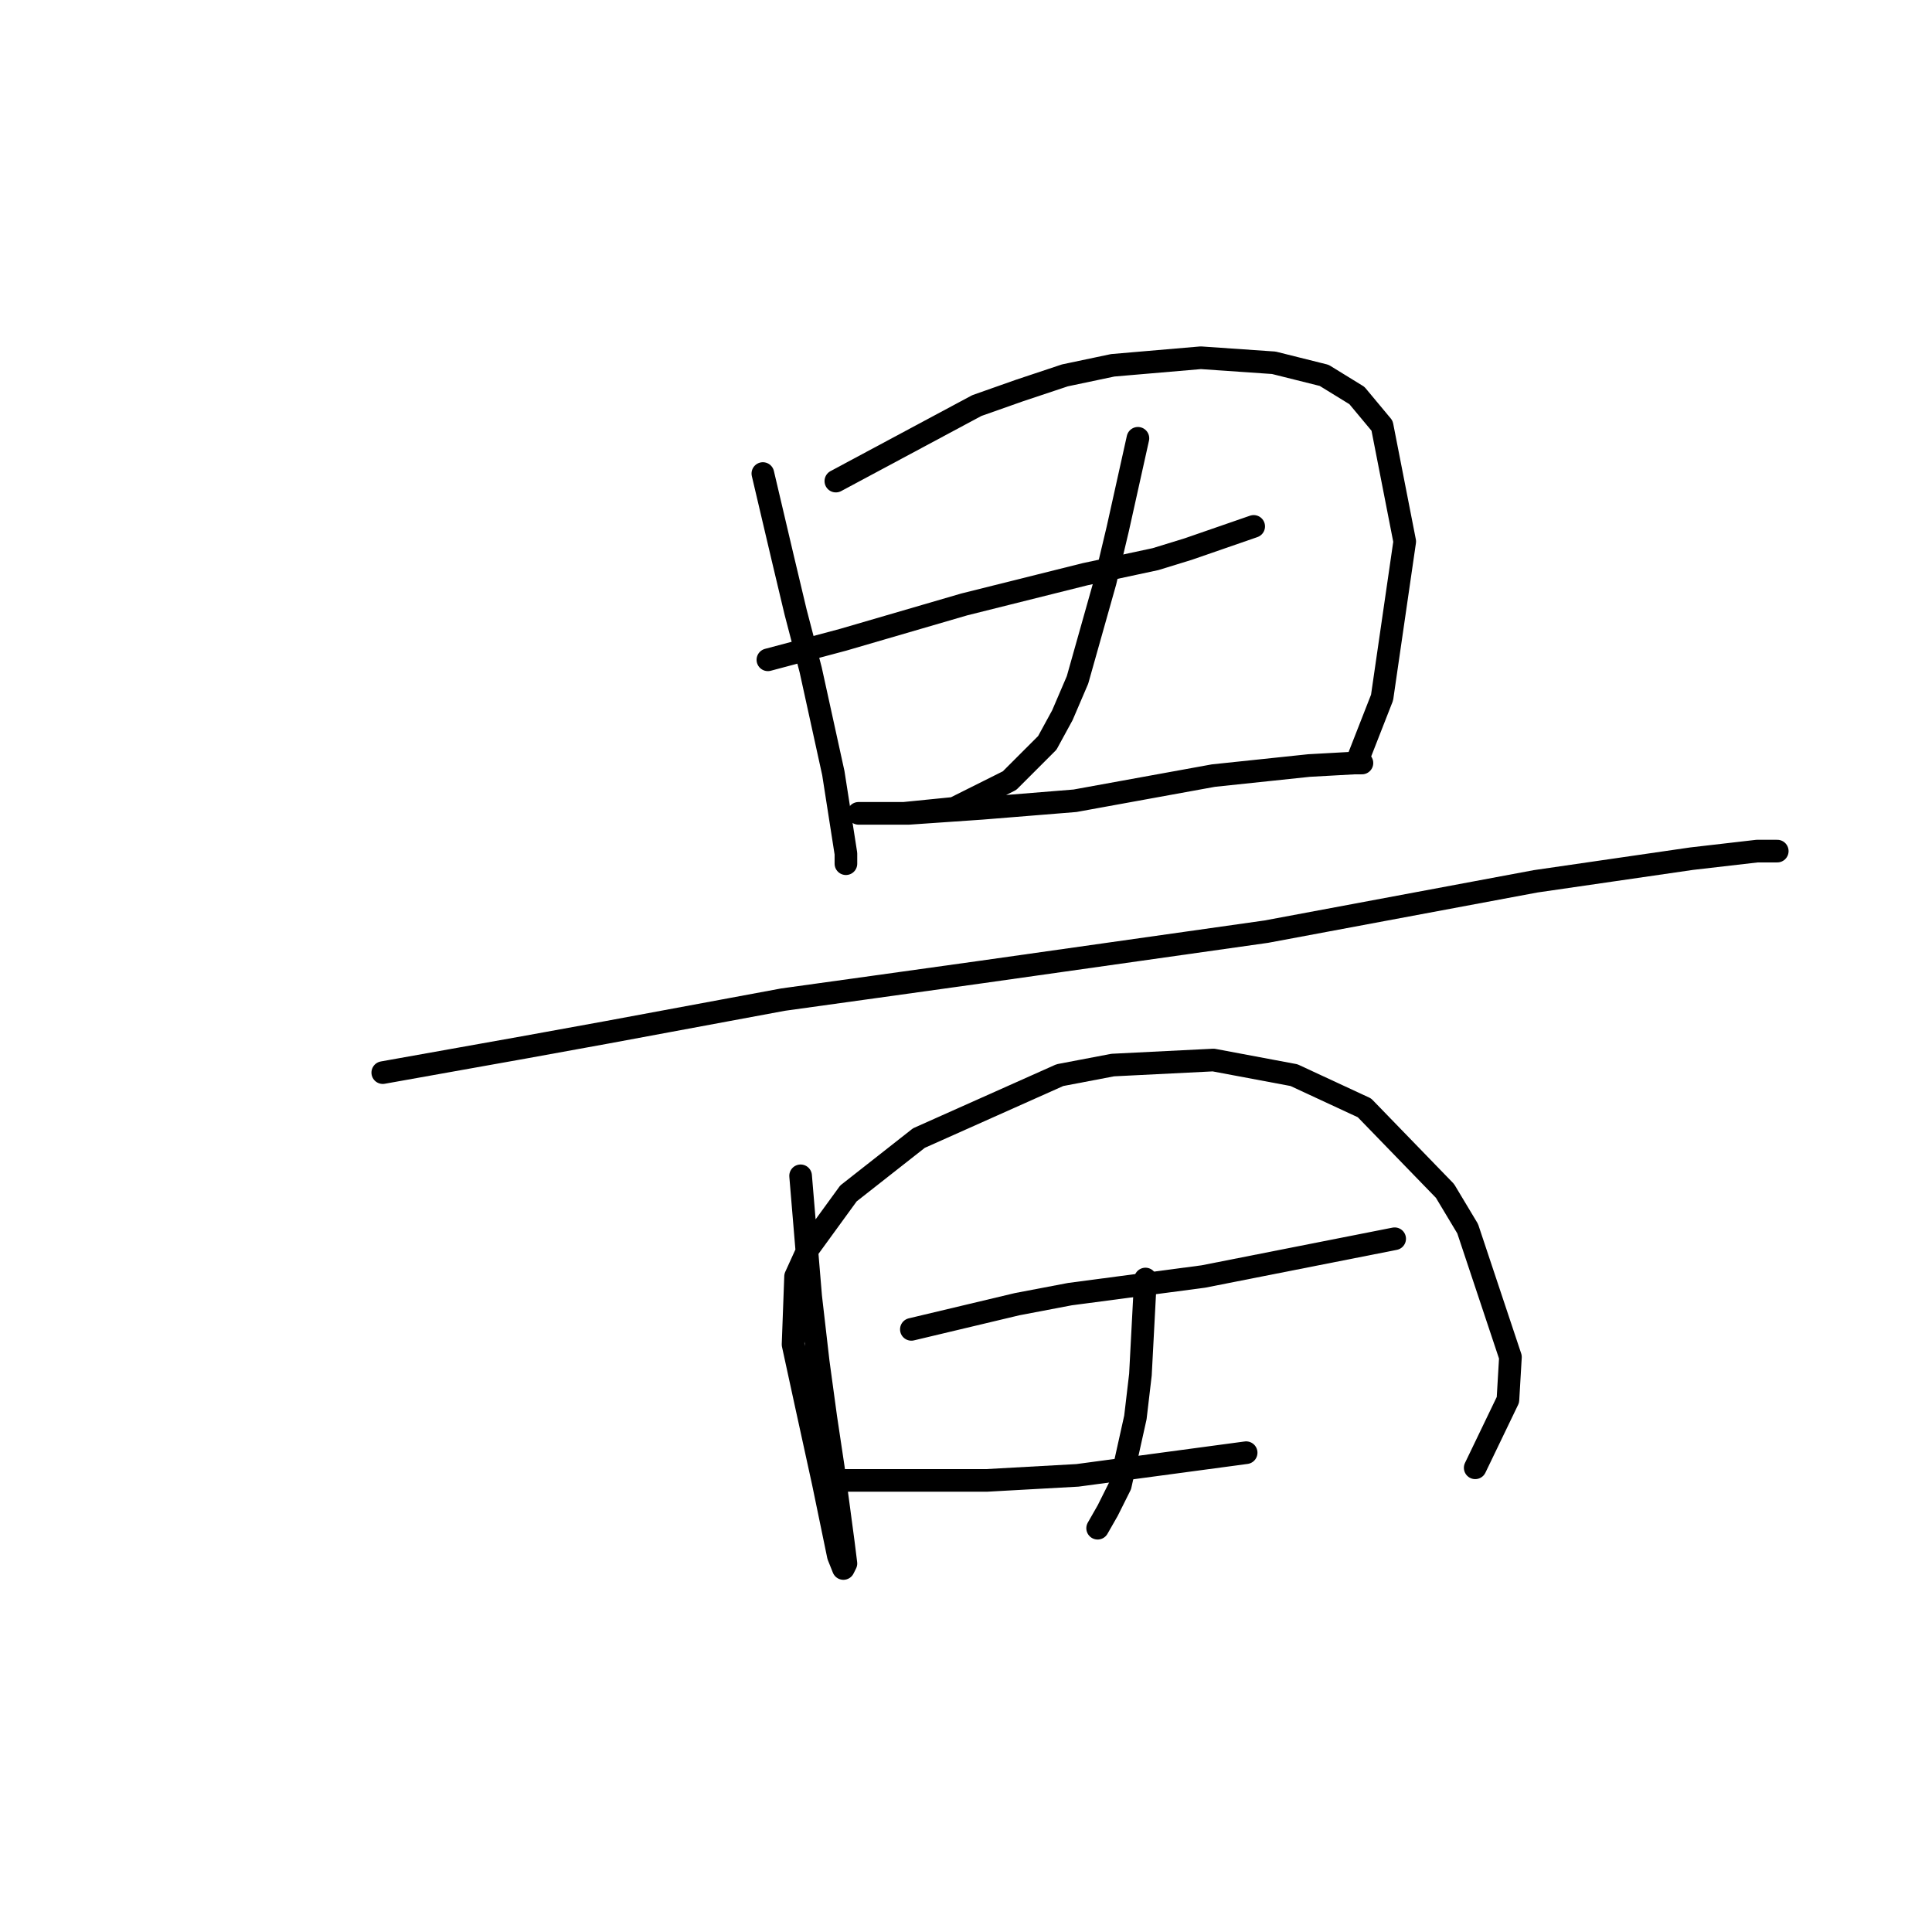 <?xml version="1.0" standalone="no"?>
    <svg width="256" height="256" xmlns="http://www.w3.org/2000/svg" version="1.1">
    <polyline stroke="black" stroke-width="3" stroke-linecap="round" fill="transparent" stroke-linejoin="round" points="101.083 62.747 102.417 68.417 103.751 74.087 105.418 81.091 107.42 88.762 110.421 102.437 112.089 113.11 112.089 114.444 112.089 114.444 " />
        <polyline stroke="black" stroke-width="3" stroke-linecap="round" fill="transparent" stroke-linejoin="round" points="110.755 63.747 120.094 58.744 129.433 53.741 135.103 51.74 141.106 49.739 147.443 48.405 159.117 47.404 168.789 48.071 175.46 49.739 179.796 52.407 183.131 56.41 186.133 71.752 183.131 92.431 180.129 100.102 180.129 100.102 " />
        <polyline stroke="black" stroke-width="3" stroke-linecap="round" fill="transparent" stroke-linejoin="round" points="101.75 87.428 106.753 86.094 111.756 84.76 127.765 80.09 143.775 76.088 153.113 74.087 157.449 72.753 166.121 69.751 166.121 69.751 " />
        <polyline stroke="black" stroke-width="3" stroke-linecap="round" fill="transparent" stroke-linejoin="round" points="150.779 58.077 149.445 64.081 148.11 70.084 146.443 77.088 142.774 90.096 140.773 94.766 138.772 98.434 133.769 103.437 126.431 107.106 119.76 107.773 115.758 107.773 114.09 107.773 113.757 107.773 114.757 107.773 120.427 107.773 130.1 107.106 142.44 106.106 160.785 102.77 173.459 101.436 179.462 101.103 180.463 101.103 180.463 101.103 " />
        <polyline stroke="black" stroke-width="3" stroke-linecap="round" fill="transparent" stroke-linejoin="round" points="50.719 142.127 60.058 140.459 69.397 138.792 80.404 136.791 103.751 132.455 115.758 130.787 130.1 128.786 167.789 123.449 203.477 116.779 224.156 113.777 232.827 112.776 235.496 112.776 235.496 112.776 " />
        <polyline stroke="black" stroke-width="3" stroke-linecap="round" fill="transparent" stroke-linejoin="round" points="106.085 155.802 106.753 163.807 107.42 171.811 108.42 180.483 109.421 187.821 110.421 194.491 111.756 204.497 112.089 207.166 111.756 207.833 111.088 206.165 109.087 196.493 106.753 185.82 105.085 178.148 105.418 169.143 107.086 165.474 112.423 158.137 121.761 150.799 140.439 142.461 147.443 141.126 160.785 140.459 171.458 142.461 180.797 146.796 191.469 157.803 194.471 162.806 200.141 179.816 199.808 185.486 195.472 194.491 195.472 194.491 " />
        <polyline stroke="black" stroke-width="3" stroke-linecap="round" fill="transparent" stroke-linejoin="round" points="151.779 169.477 151.446 175.814 151.112 182.151 150.445 187.821 148.444 196.826 146.776 200.161 145.442 202.496 145.442 202.496 " />
        <polyline stroke="black" stroke-width="3" stroke-linecap="round" fill="transparent" stroke-linejoin="round" points="120.761 176.147 127.765 174.48 134.769 172.812 141.773 171.478 159.451 169.143 184.799 164.14 184.799 164.14 " />
        <polyline stroke="black" stroke-width="3" stroke-linecap="round" fill="transparent" stroke-linejoin="round" points="111.755 196.159 118.093 196.159 124.43 196.159 130.767 196.159 142.774 195.492 165.121 192.49 165.121 192.49 " />
        </svg>